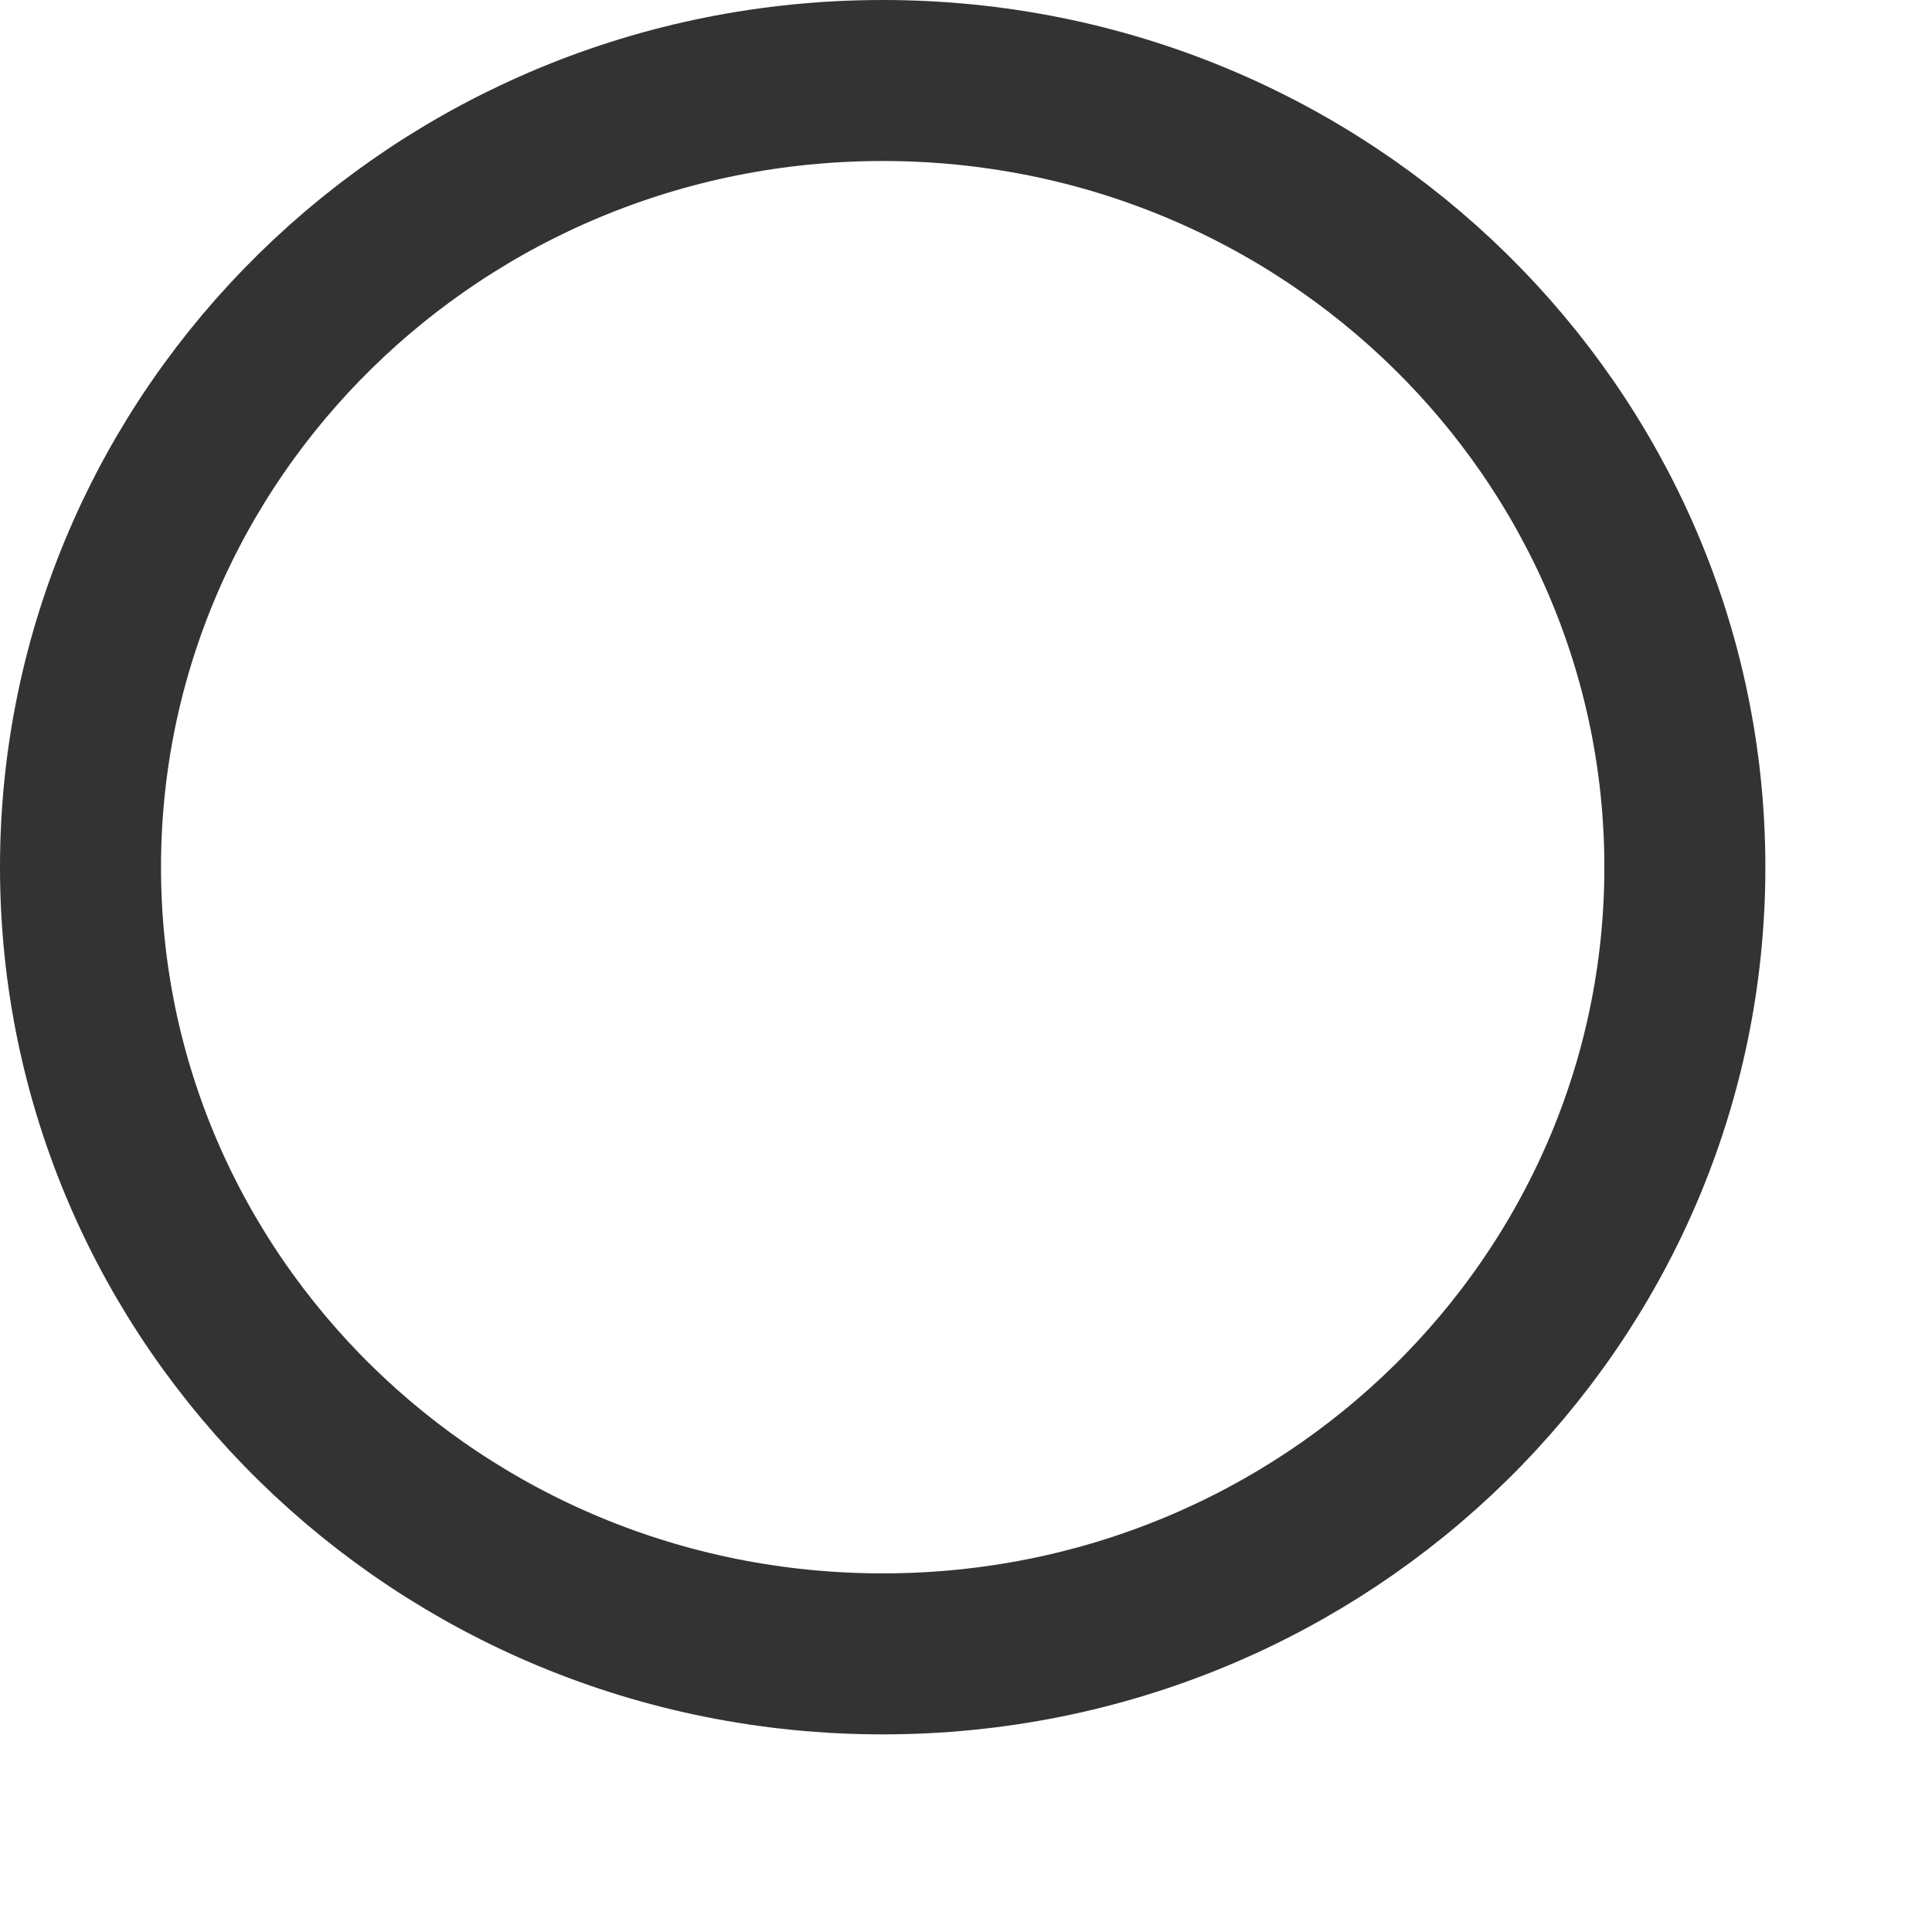 <svg width="24" height="24" viewBox="0 0 24 24" fill="none" xmlns="http://www.w3.org/2000/svg"><rect width="7.561" height="1.89" transform="matrix(0.713 0.701 -0.713 0.701 18.606 17.376)" /><path d="M20.93 10.773C20.93 16.153 16.485 20.545 10.965 20.545C5.445 20.545 1 16.153 1 10.773C1 5.392 5.445 1 10.965 1C16.485 1 20.93 5.392 20.93 10.773Z" stroke="#333333" stroke-width="2"/></svg>
